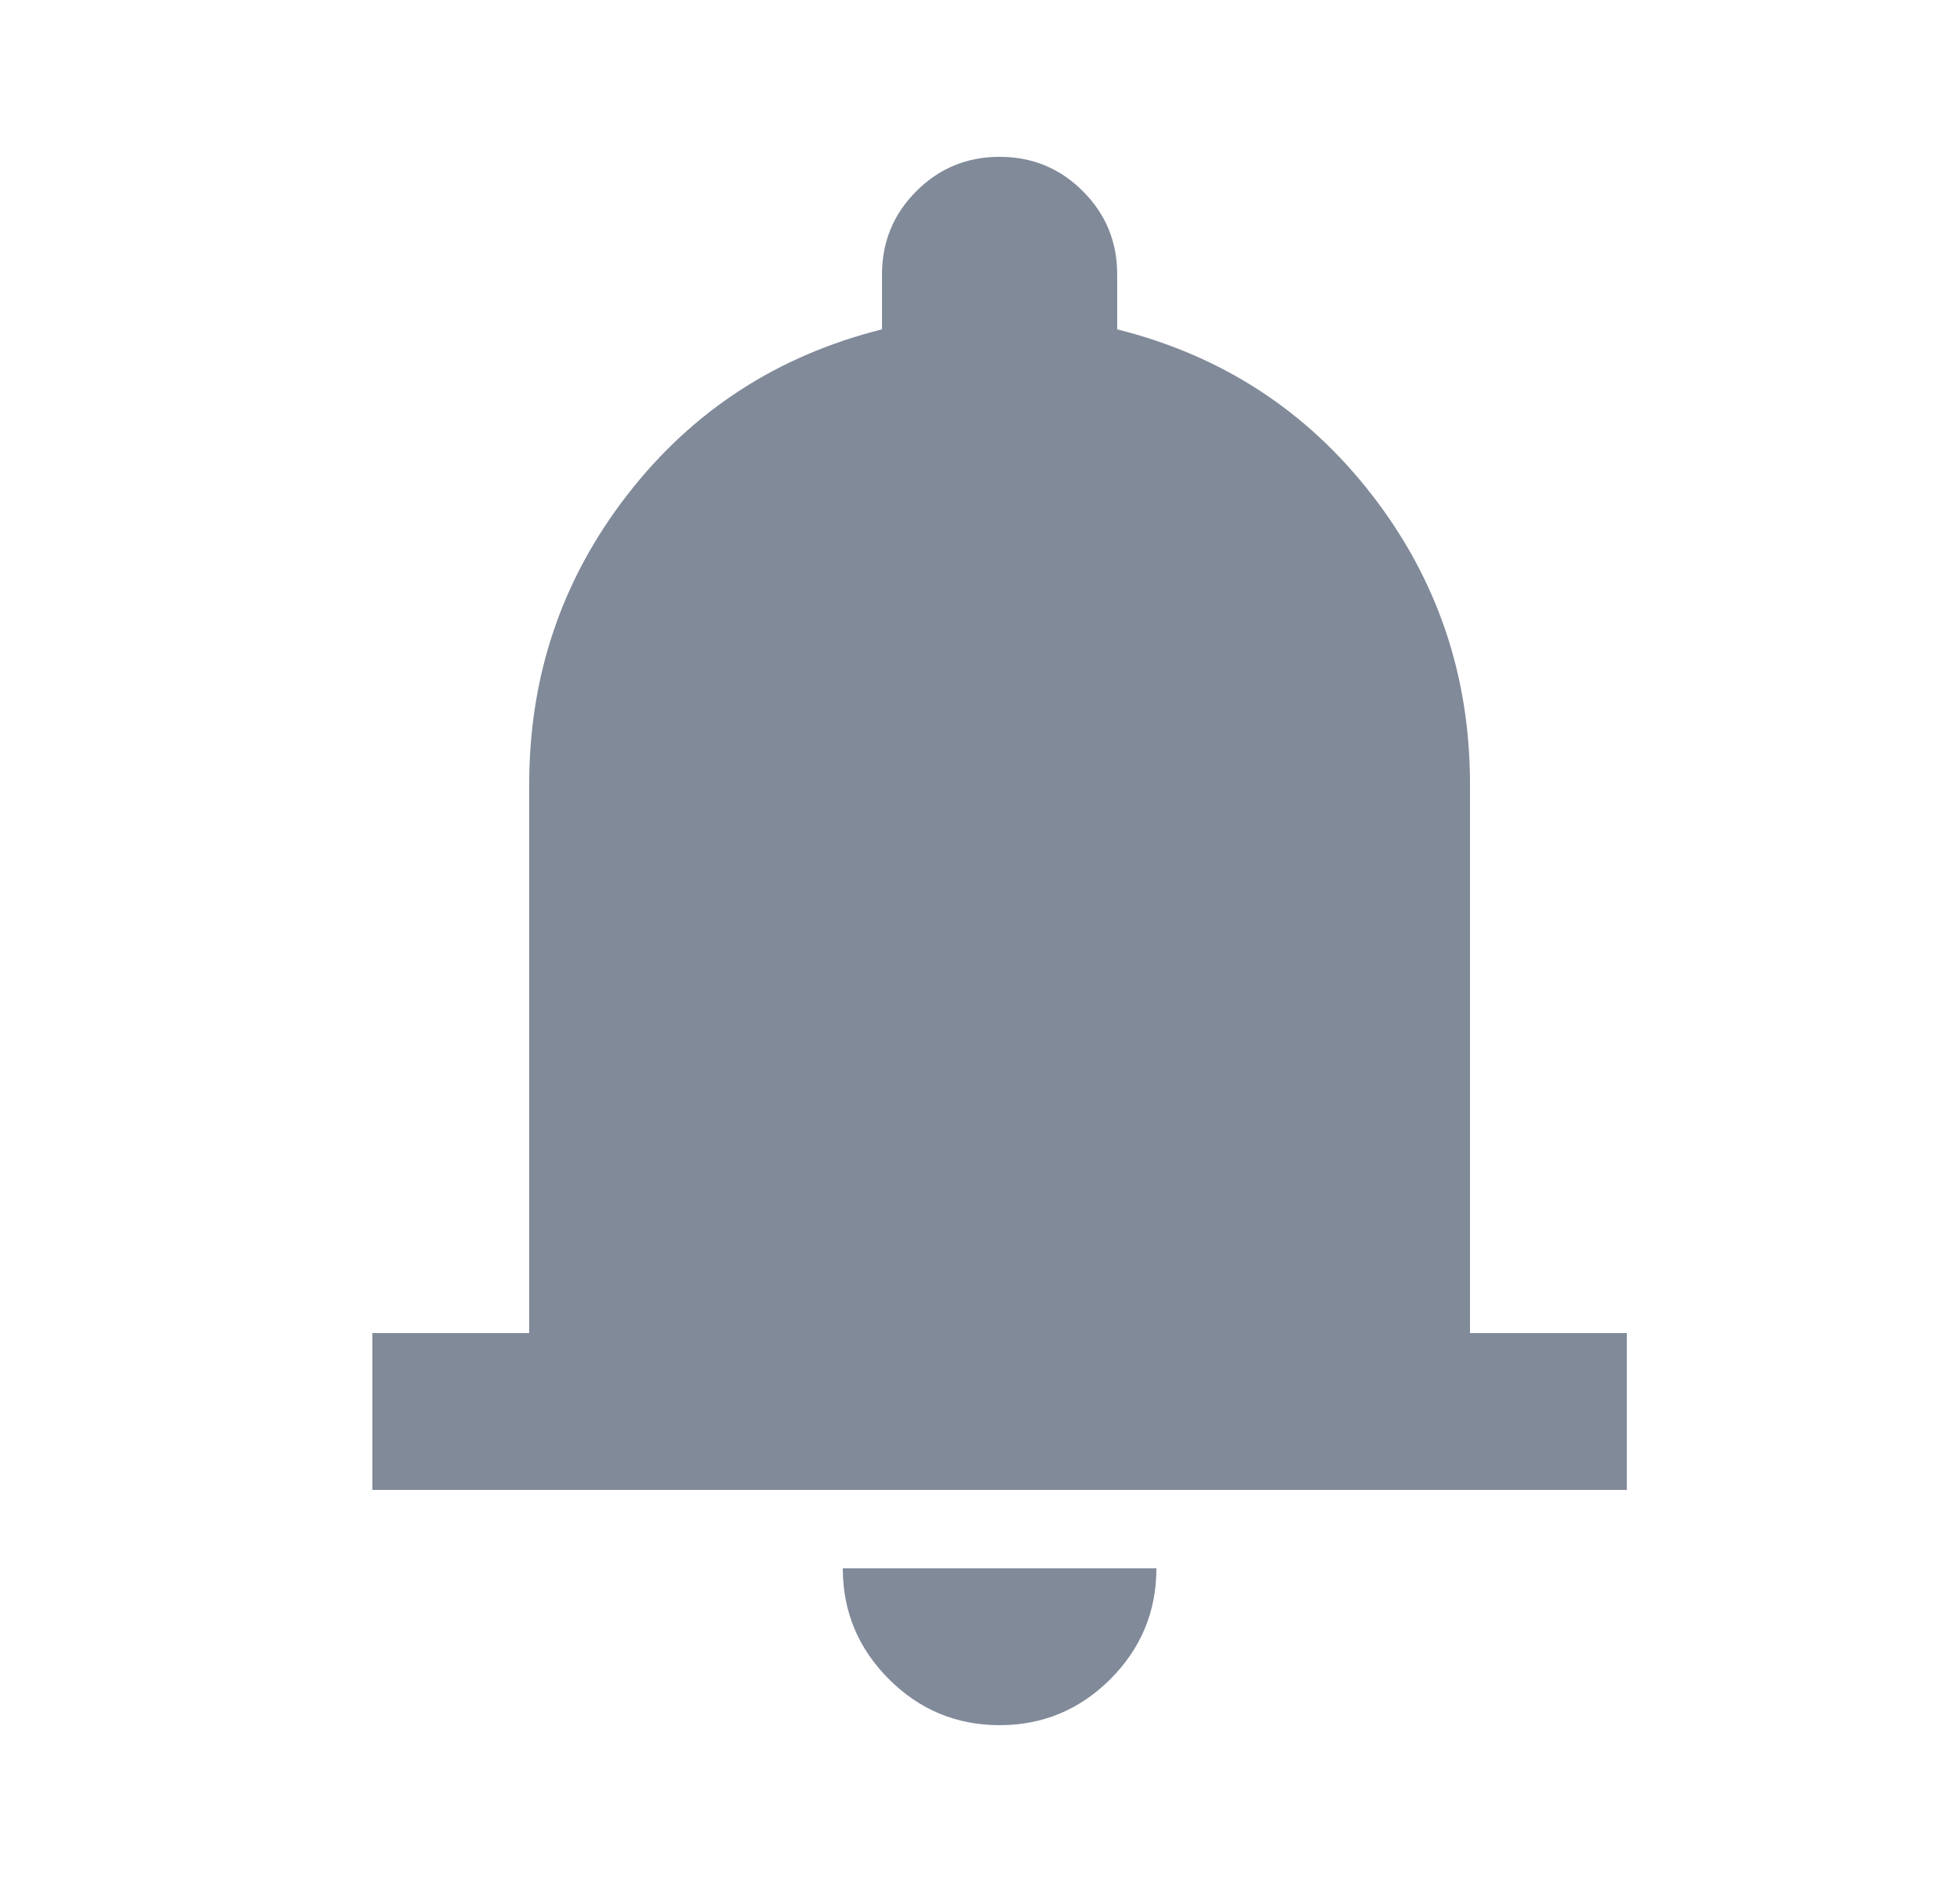 <svg width="25" height="24" viewBox="0 0 25 24" fill="none" xmlns="http://www.w3.org/2000/svg">
<path d="M14.75 20C14.75 20.55 14.554 21.021 14.163 21.413C13.771 21.804 13.3 22 12.75 22C12.2 22 11.729 21.804 11.338 21.413C10.946 21.021 10.75 20.55 10.75 20H14.75ZM12.75 2C13.167 2 13.52 2.146 13.812 2.438C14.104 2.73 14.25 3.083 14.25 3.5V4.2C15.583 4.534 16.667 5.237 17.5 6.312C18.333 7.387 18.75 8.617 18.75 10V17H20.75V19H4.75V17H6.75V10C6.75 8.617 7.167 7.387 8 6.312C8.833 5.237 9.917 4.534 11.25 4.2V3.5C11.25 3.083 11.396 2.73 11.688 2.438C11.98 2.146 12.333 2 12.75 2Z" fill="#818A99"/>
</svg>
